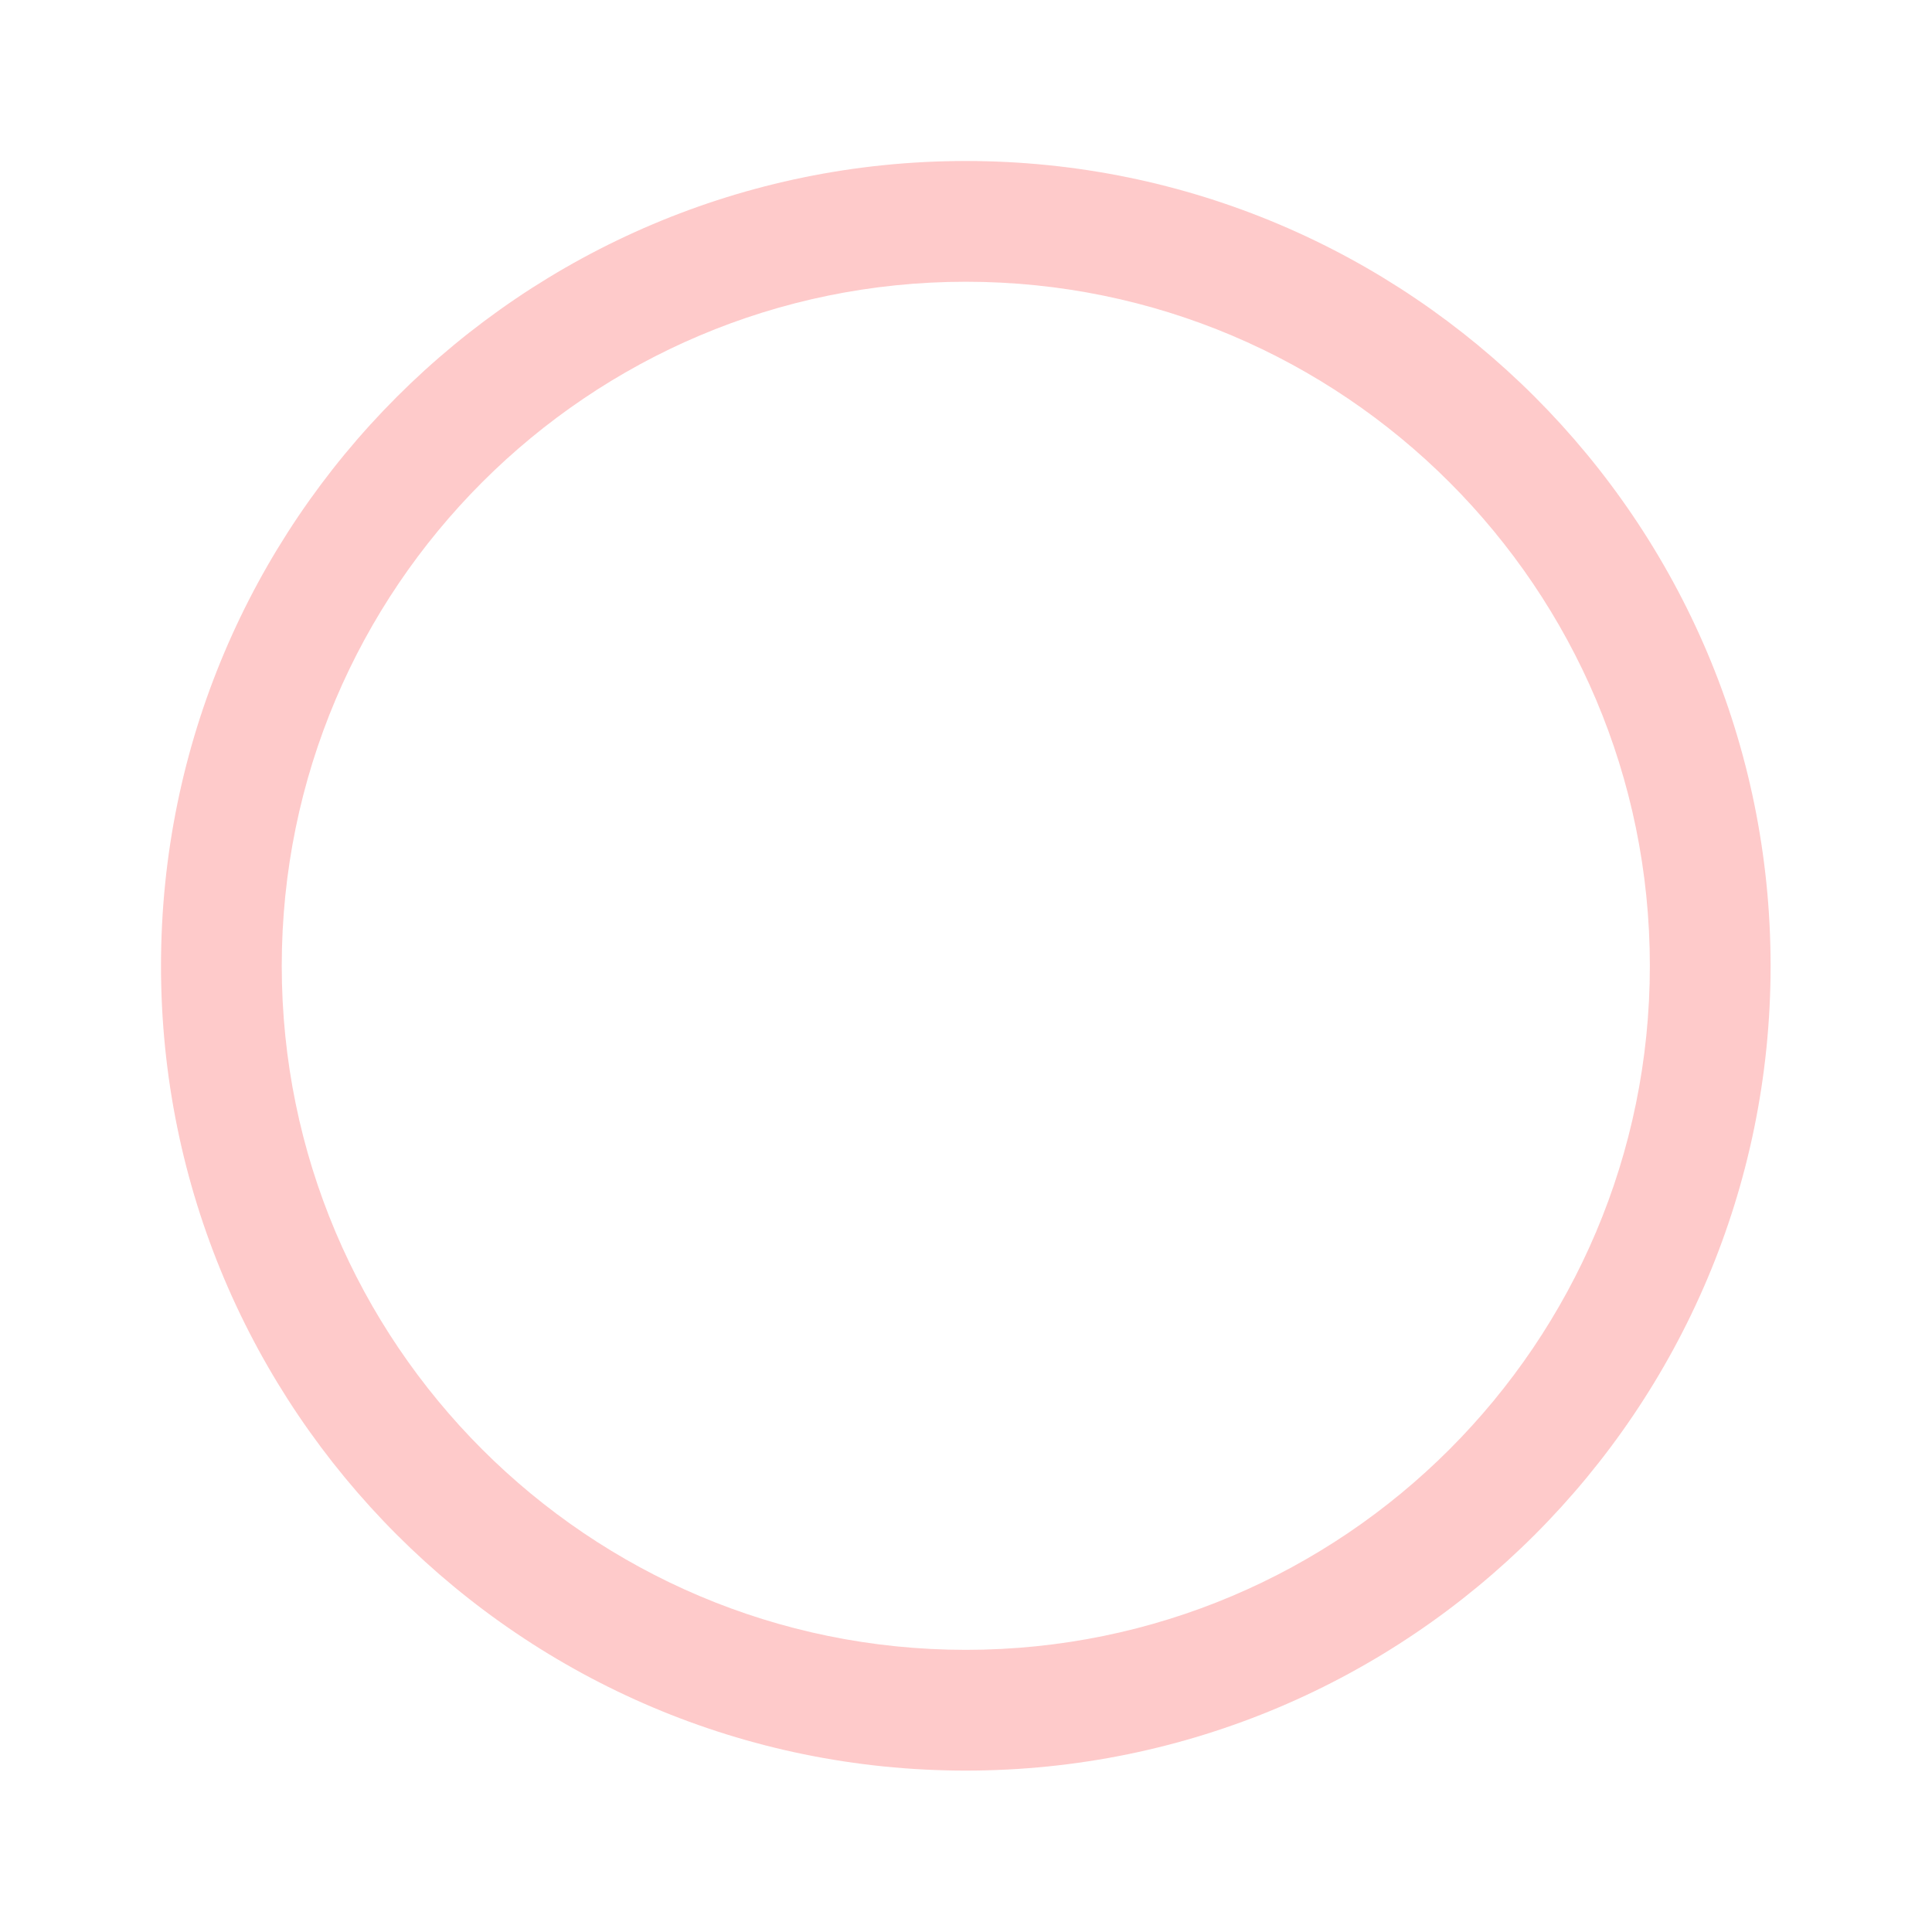 <svg clip-rule="evenodd" fill="#fecaca" fill-rule="evenodd" stroke-linejoin="round" stroke-miterlimit="2" viewBox="0 0 24 24" xmlns="http://www.w3.org/2000/svg"><path d="m11.998 2c5.517 0 9.997 4.48 9.997 9.998 0 5.517-4.48 9.997-9.997 9.997-5.518 0-9.998-4.48-9.998-9.997 0-5.518 4.48-9.998 9.998-9.998zm0 1.5c-4.69 0-8.498 3.808-8.498 8.498s3.808 8.497 8.498 8.497 8.497-3.807 8.497-8.497-3.807-8.498-8.497-8.498z" fill-rule="nonzero"/></svg>